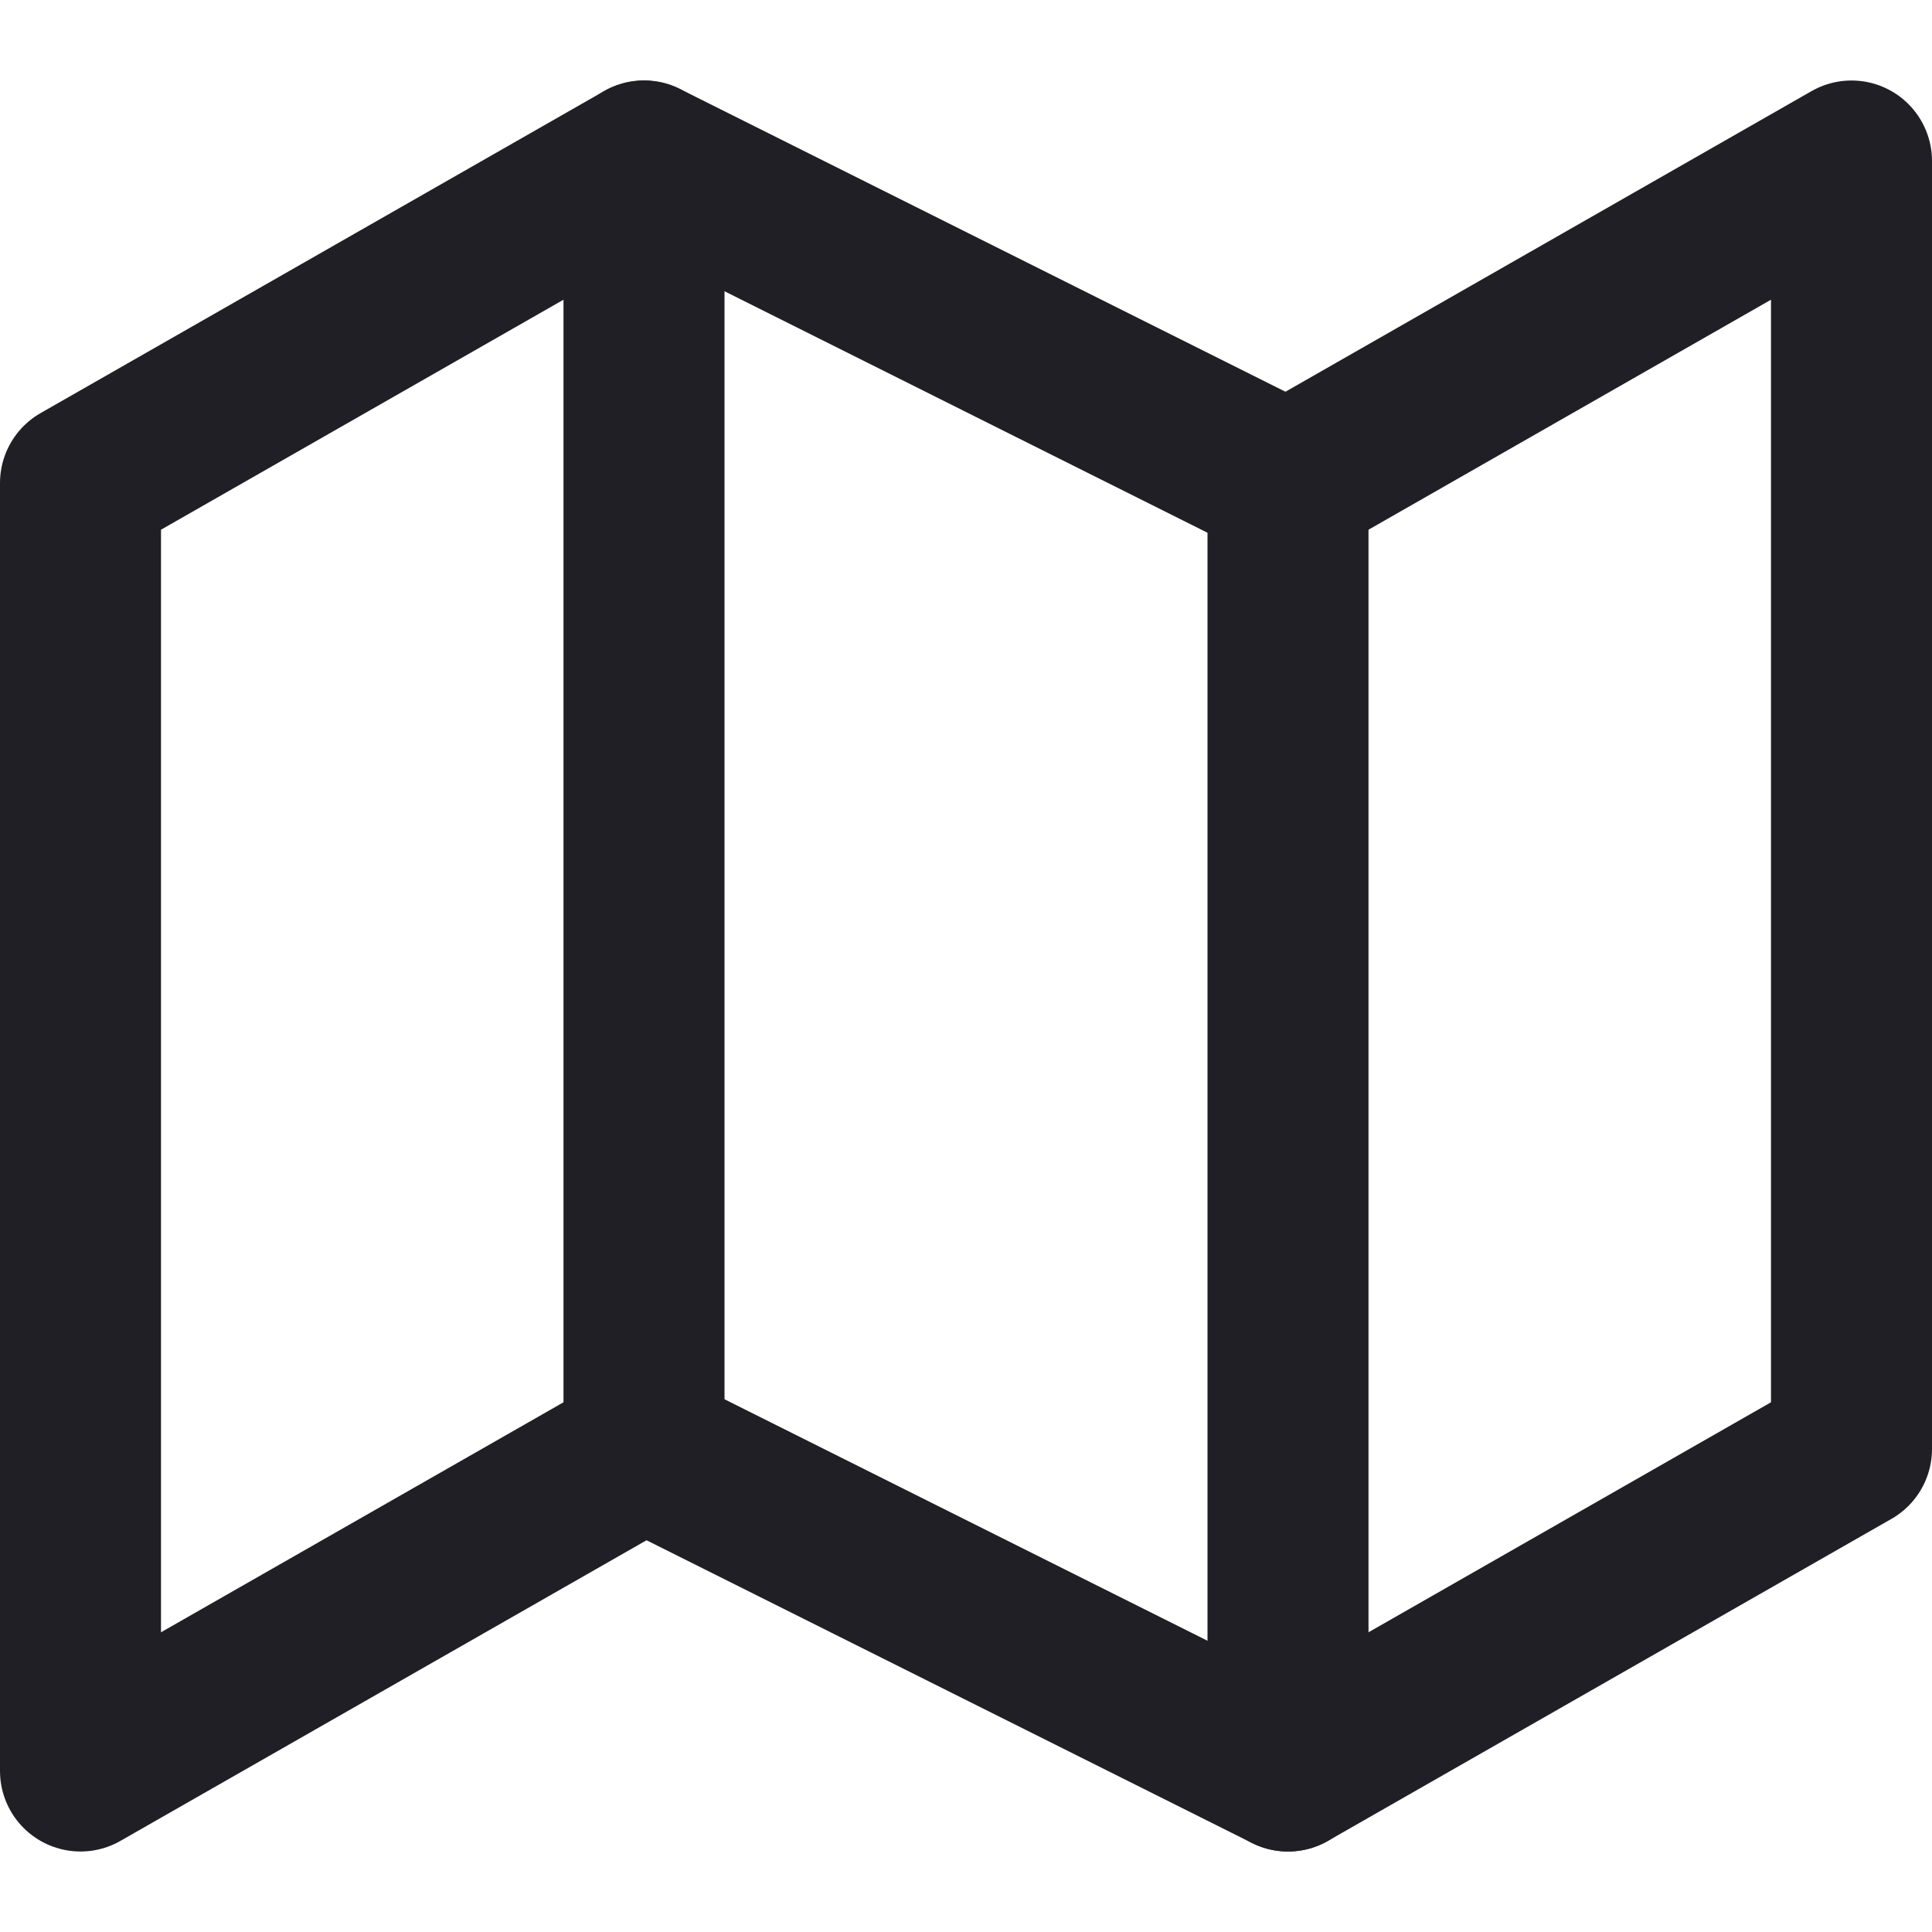 <svg width="24" height="24" viewBox="0 0 24 24" fill="none" xmlns="http://www.w3.org/2000/svg">
<path d="M1 6V22L8 18L16 22L23 18V2L16 6L8 2L1 6Z" stroke="#1F1F25" stroke-width="2" stroke-linecap="round" stroke-linejoin="round"/>
<path d="M8 2V18" stroke="#1F1F25" stroke-width="2" stroke-linecap="round" stroke-linejoin="round"/>
<path d="M16 6V22" stroke="#1F1F25" stroke-width="2" stroke-linecap="round" stroke-linejoin="round"/>
</svg>
